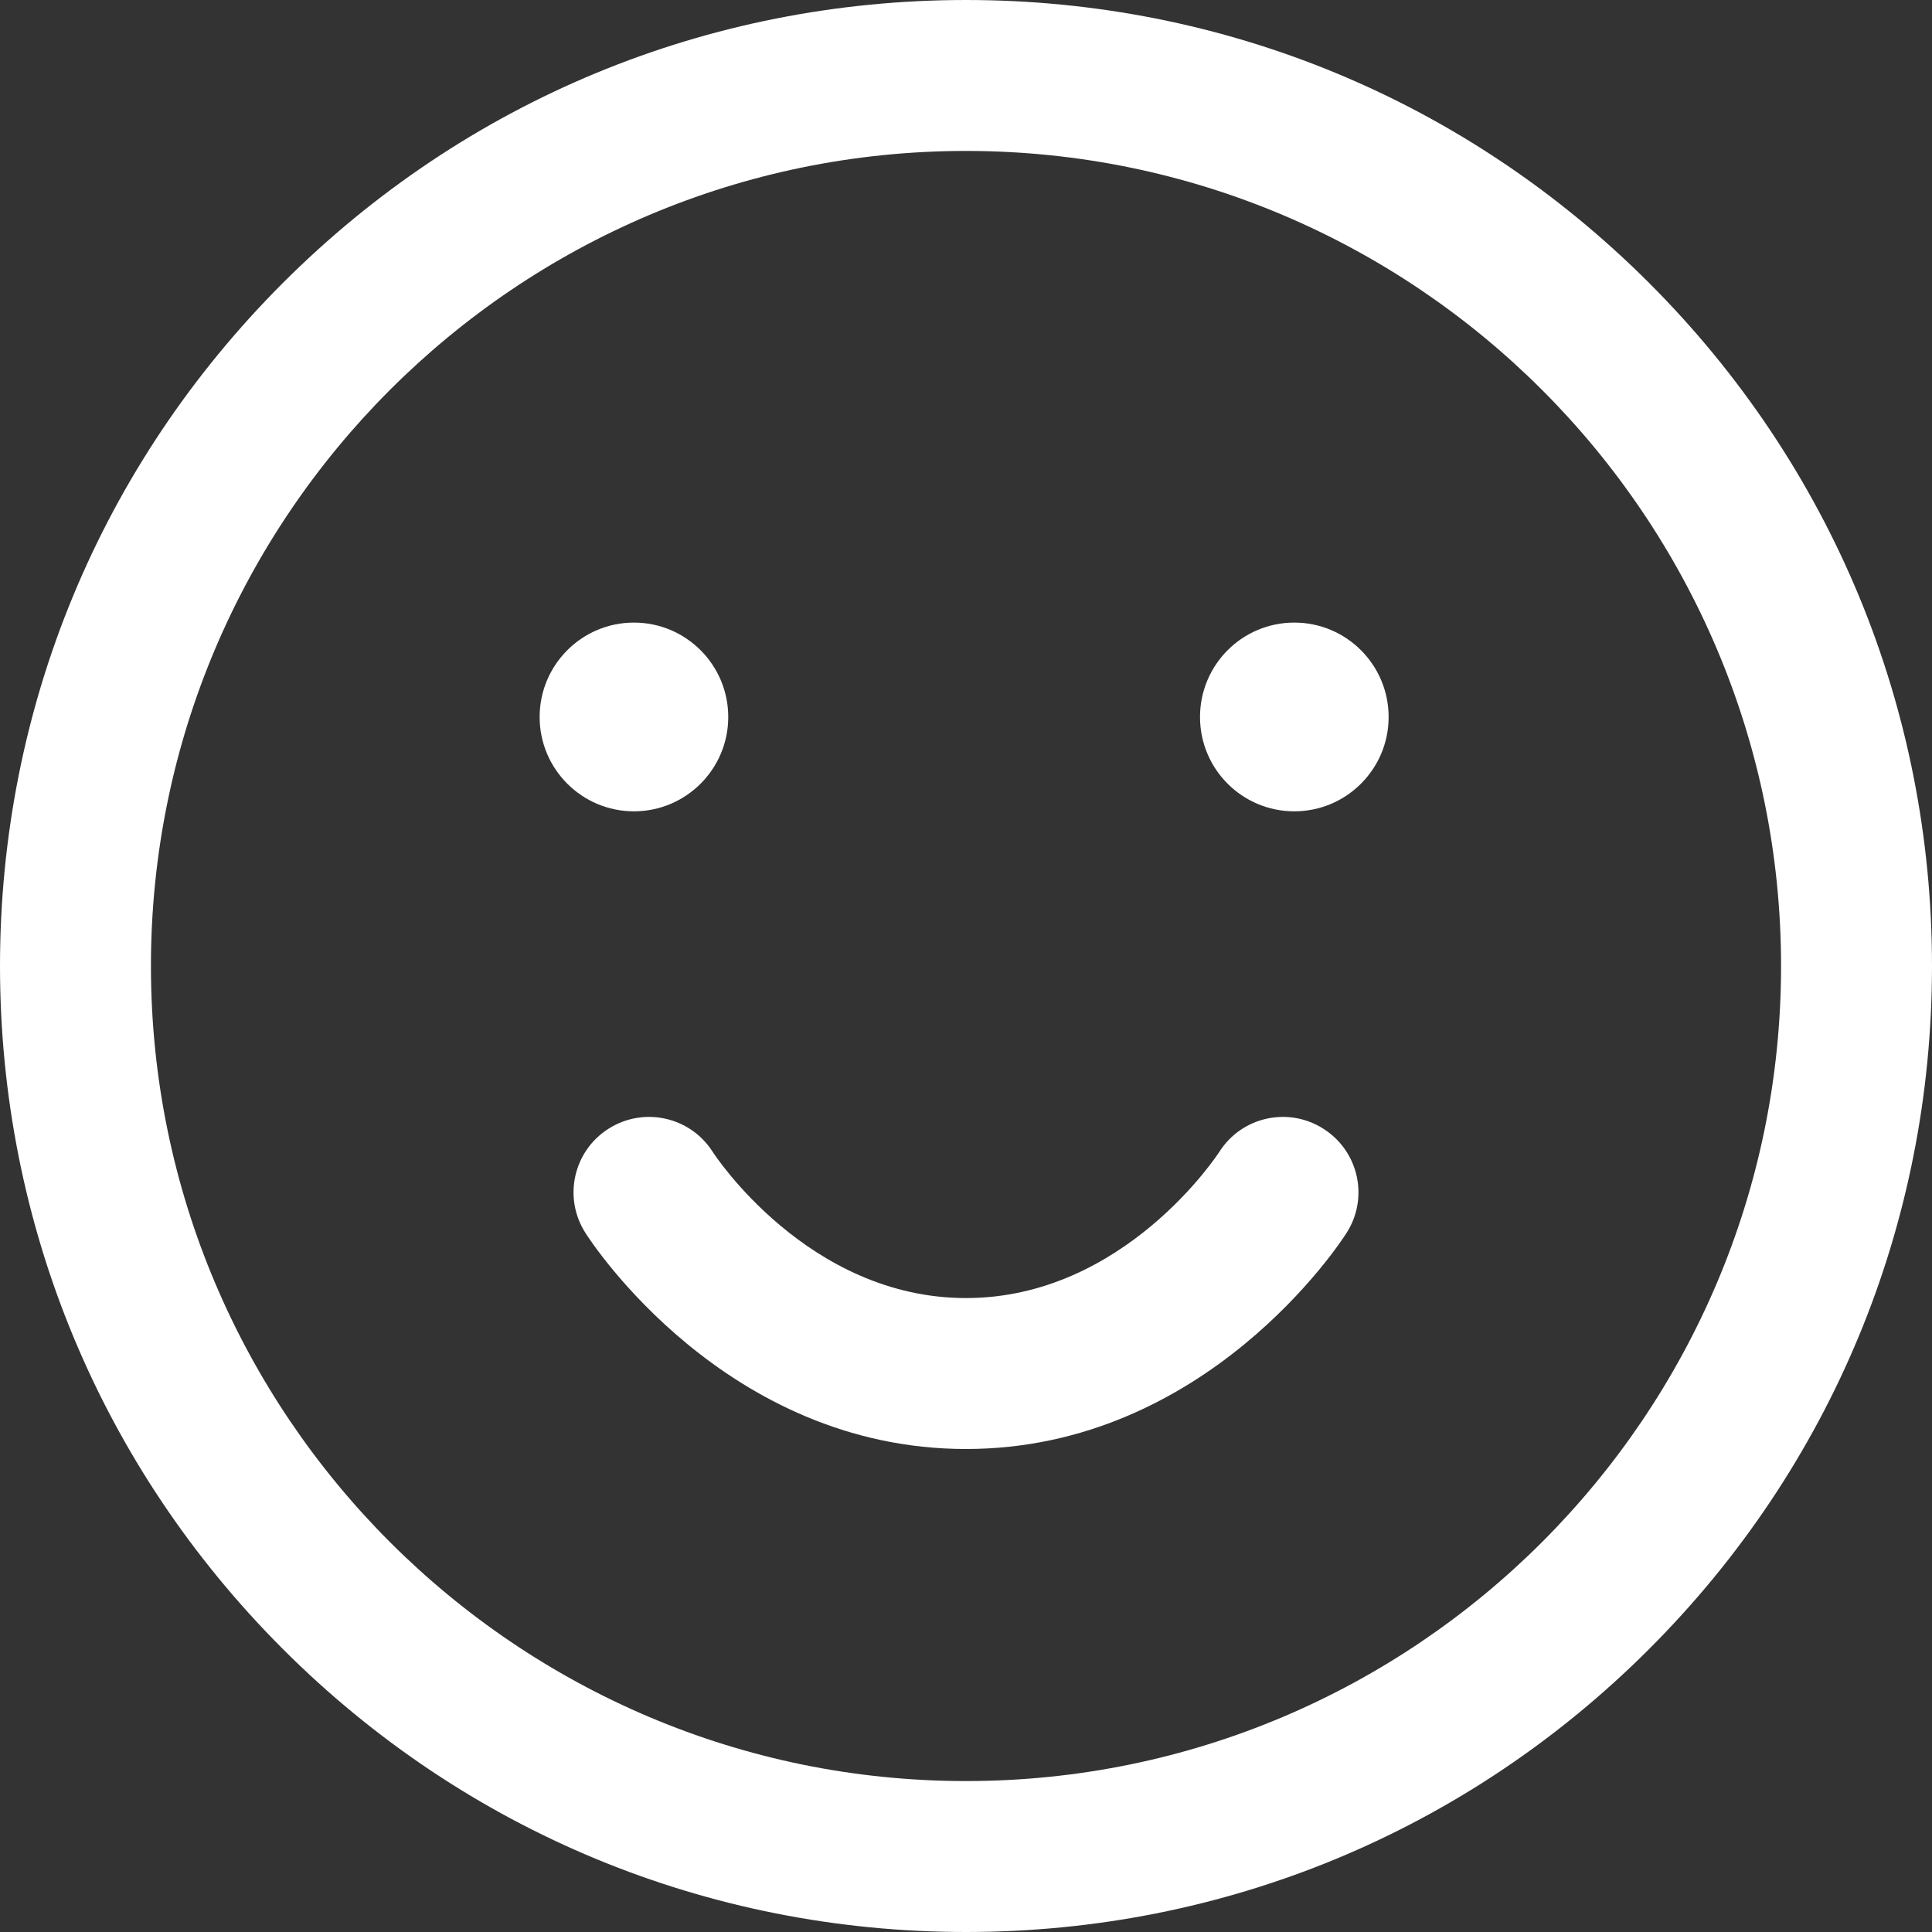 <svg width="16" height="16" viewBox="0 0 16 16" fill="none" xmlns="http://www.w3.org/2000/svg">
  <rect x="0" y="0" width="16" height="16" fill="#333333" stroke="none"/>
  <path
    d="M8 6.99382e-07C10.137 5.12571e-07 12.146 0.832 13.657 2.343C15.168 3.854 16 5.863 16 8C16 10.137 15.168 12.146 13.657 13.657C12.146 15.168 10.137 16 8 16C5.863 16 3.854 15.168 2.343 13.657C0.832 12.146 -5.12571e-07 10.137 -6.99382e-07 8C-8.86194e-07 5.863 0.832 3.854 2.343 2.343C3.854 0.832 5.863 8.86194e-07 8 6.99382e-07ZM8 14.75C11.722 14.75 14.75 11.722 14.75 8C14.75 4.278 11.722 1.25 8 1.25C4.278 1.25 1.25 4.278 1.25 8C1.25 11.722 4.278 14.75 8 14.75ZM4.848 10.21C4.894 10.284 6.009 12 8 12C9.991 12 11.106 10.284 11.152 10.21C11.338 9.919 11.252 9.533 10.96 9.348C10.669 9.162 10.283 9.248 10.098 9.539C10.09 9.552 9.312 10.75 8 10.75C6.688 10.75 5.91 9.552 5.902 9.539C5.717 9.248 5.331 9.162 5.039 9.348C4.748 9.533 4.662 9.919 4.848 10.21ZM5.25 5.156C5.681 5.156 6.031 5.506 6.031 5.938C6.031 6.369 5.681 6.719 5.25 6.719C4.819 6.719 4.469 6.369 4.469 5.938C4.469 5.506 4.819 5.156 5.25 5.156ZM9.938 5.938C9.938 6.369 10.287 6.719 10.719 6.719C11.15 6.719 11.5 6.369 11.5 5.938C11.5 5.506 11.15 5.156 10.719 5.156C10.287 5.156 9.938 5.506 9.938 5.938Z"
    fill="white"/>
</svg>
